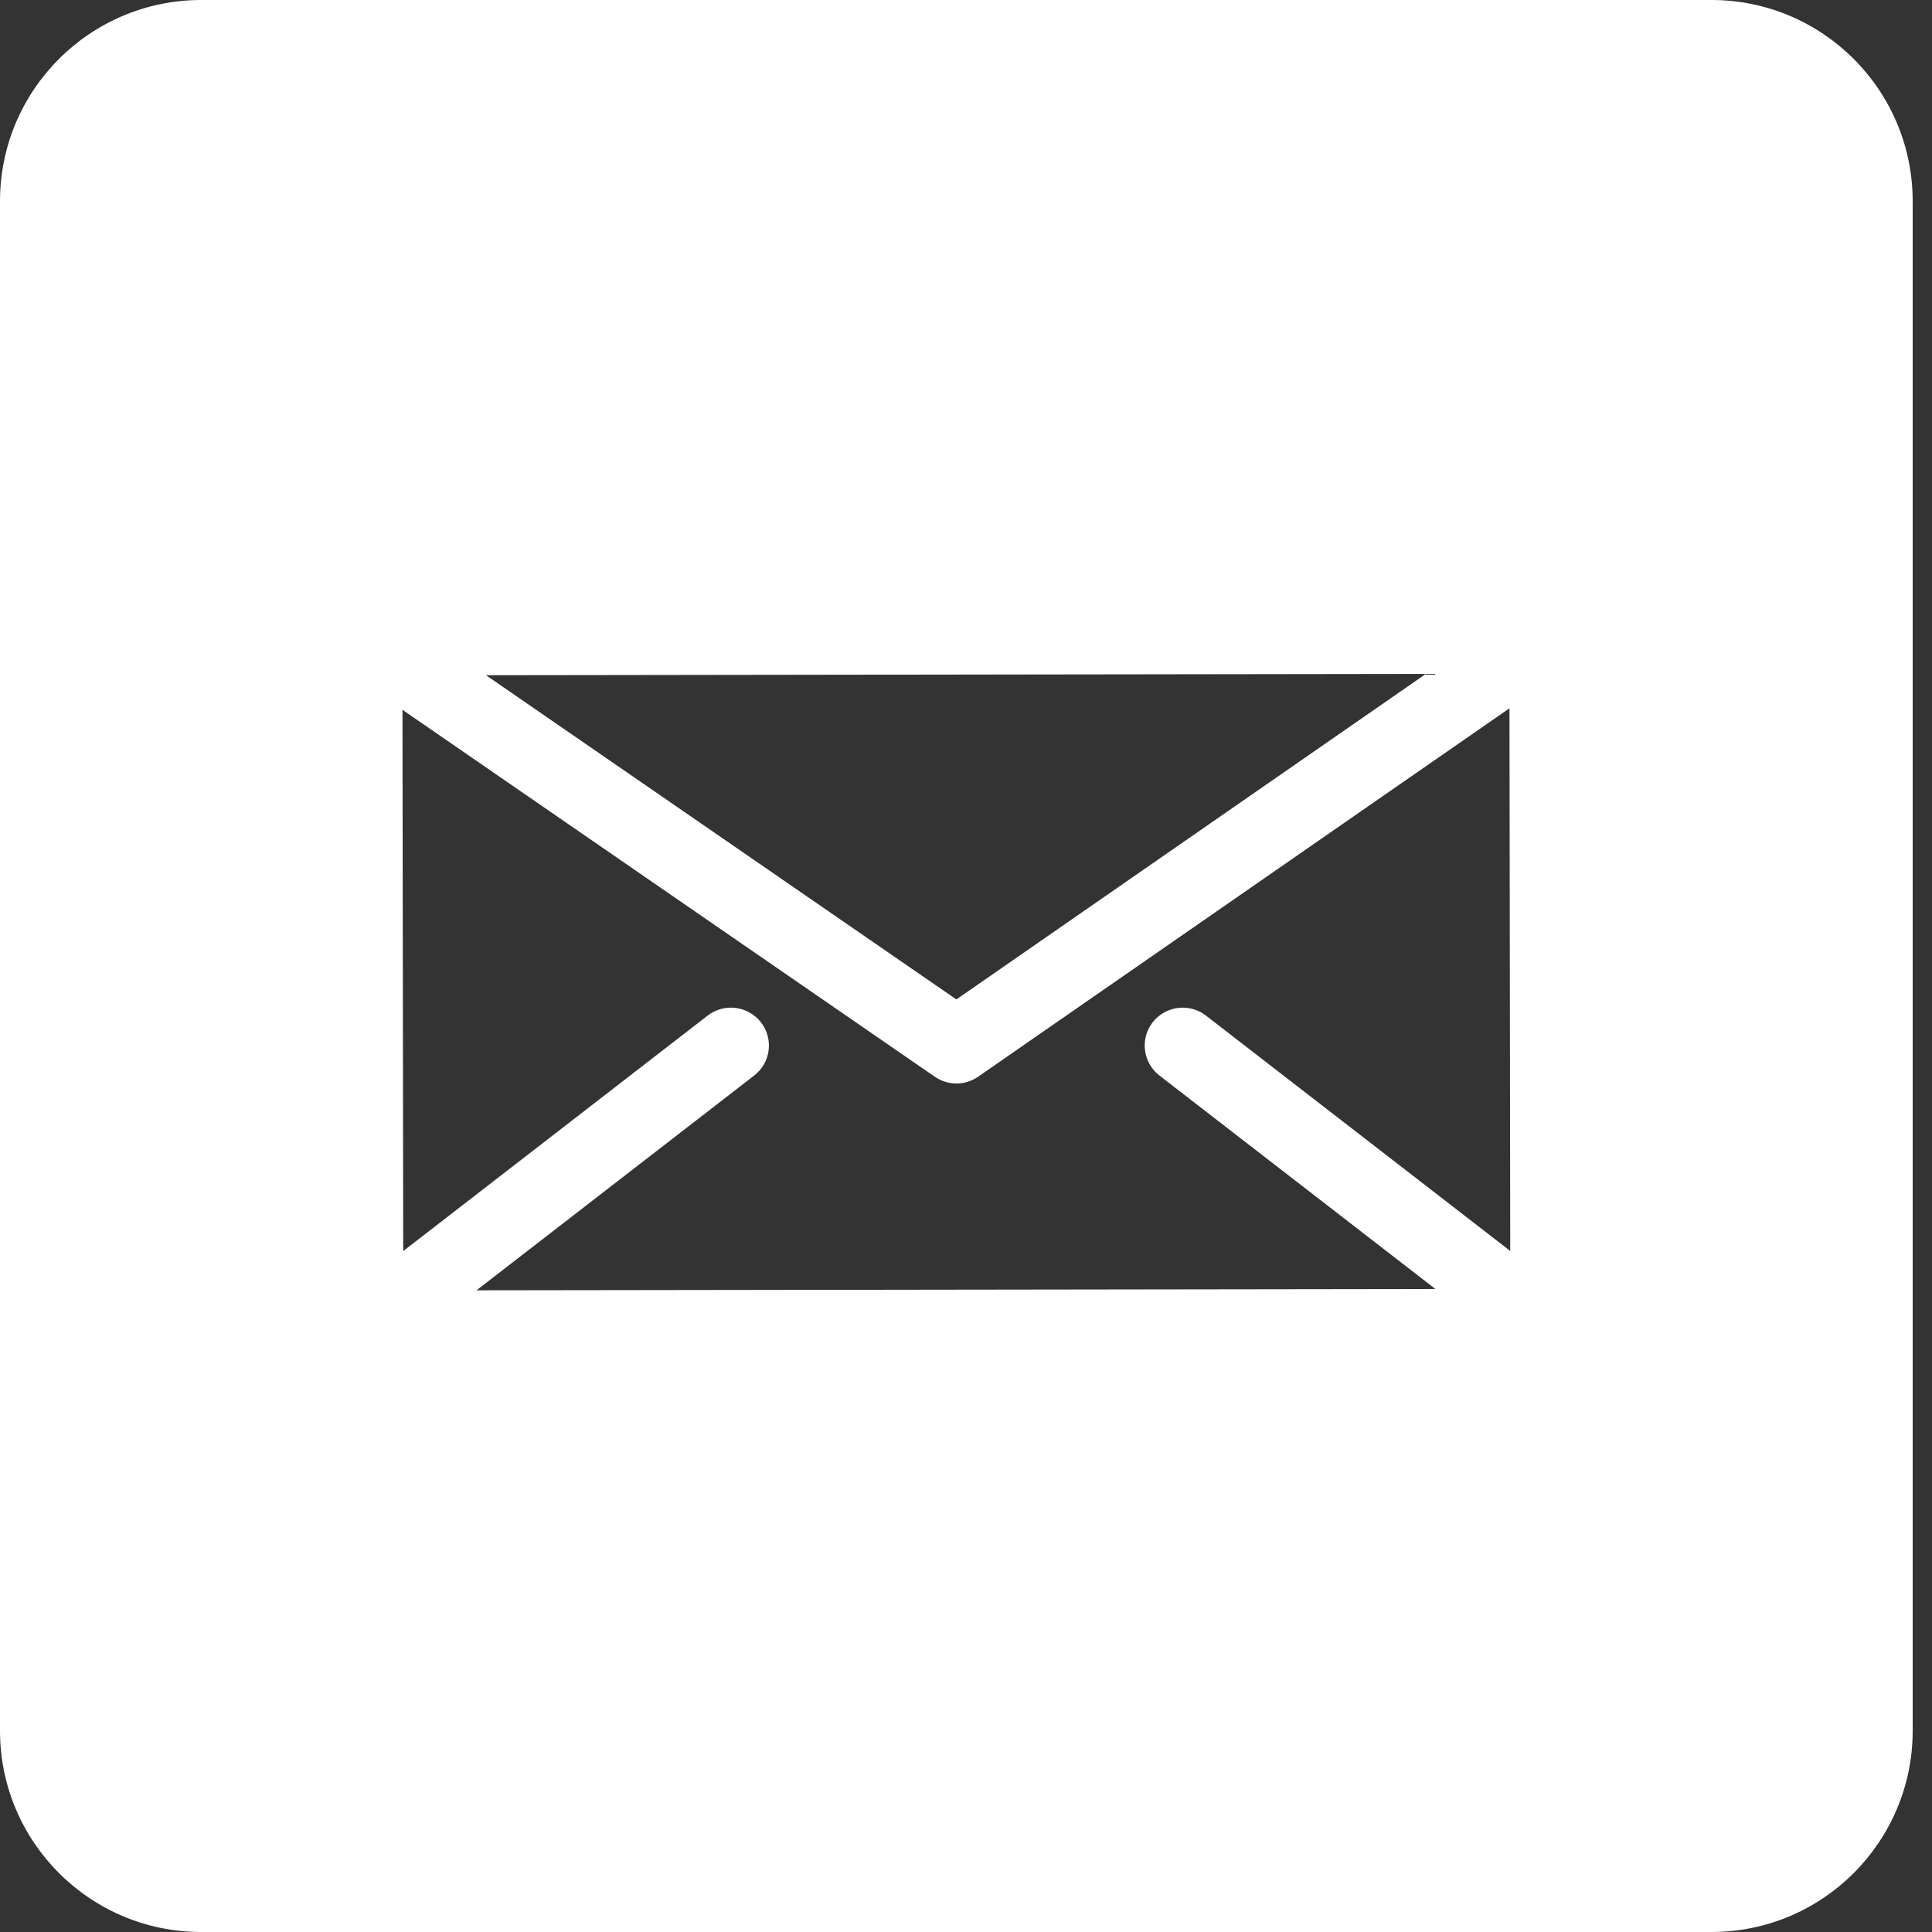 <?xml version="1.0" encoding="UTF-8"?>
<svg width="48px" height="48px" viewBox="0 0 48 48" version="1.1" xmlns="http://www.w3.org/2000/svg" xmlns:xlink="http://www.w3.org/1999/xlink">
    <rect x="0" y="0" width="48" height="48" fill="#333333" stroke="none"/>
    <!-- Generator: Sketch 46.2 (44496) - http://www.bohemiancoding.com/sketch -->
    <title>email</title>
    <desc>Created with Sketch.</desc>
    <defs></defs>
    <g id="Arq-Carlos-Varela" stroke="none" stroke-width="1" fill="none" fill-rule="evenodd">
        <g id="Desktop" transform="translate(-305, -4619)" fill="#FFFFFF">
            <g id="Contacto" transform="translate(-3, 4334)">
                <g id="Formulario" transform="translate(307, 73)">
                    <g id="Telefono" transform="translate(0, 212)">
                        <g id="email" transform="translate(0.9, 0)">
                            <path d="M5.1,-1.0658141e-14 L42.62,-1.0658141e-14 C45.381,-1.11654063e-14 47.62,2.239 47.62,5 L47.62,43 C47.62,45.761 45.381,48 42.62,48 L5.1,48 C2.339,48 0.1,45.761 0.1,43 L0.1,5 L0.1,5 C0.1,2.239 2.339,-1.01508757e-14 5.1,-1.0658141e-14 L5.1,-1.0658141e-14 Z M37.701,17.414 C37.7,16.634 37.063,16 36.281,16 C36.28,16 36.28,16 36.279,16 L11.418,16.034 C11.039,16.035 10.682,16.182 10.414,16.45 C10.147,16.718 10,17.074 10,17.452 L10.019,31.386 C10.02,31.764 10.168,32.119 10.436,32.387 C10.704,32.653 11.06,32.8 11.439,32.8 C11.44,32.8 11.44,32.8 11.441,32.8 L36.302,32.766 C37.085,32.765 37.721,32.129 37.72,31.348 L37.701,17.414 Z" id="Combined-Shape"></path>
                            <path d="M39.339,16.588 C39.337,15.715 38.625,15.006 37.751,15.006 C37.75,15.006 37.749,15.006 37.749,15.006 L9.946,15.044 C9.522,15.045 9.123,15.21 8.823,15.51 C8.524,15.809 8.359,16.207 8.36,16.63 L8.381,32.212 C8.382,32.635 8.548,33.033 8.848,33.332 C9.148,33.63 9.546,33.794 9.969,33.794 C9.97,33.794 9.971,33.794 9.971,33.794 L37.774,33.756 C38.65,33.755 39.361,33.043 39.36,32.17 L39.339,16.588 Z M36.006,16.592 L23.861,25.013 L11.693,16.626 L36.006,16.592 Z M28.997,26.602 L36.201,32.174 L11.499,32.208 L18.746,26.602 C19.093,26.334 19.156,25.837 18.887,25.491 C18.618,25.146 18.12,25.083 17.773,25.351 L9.968,31.388 L9.949,17.349 L23.411,26.628 C23.547,26.722 23.705,26.769 23.862,26.769 C24.021,26.769 24.179,26.721 24.316,26.627 L37.752,17.311 L37.772,31.386 L29.97,25.351 C29.624,25.083 29.125,25.146 28.856,25.491 C28.588,25.837 28.651,26.334 28.997,26.602 Z" id="Shape-Copy" stroke="#FFFFFF" stroke-width="0.3" fill-rule="nonzero"></path>
                        </g>
                    </g>
                </g>
            </g>
        </g>
    </g>
</svg>